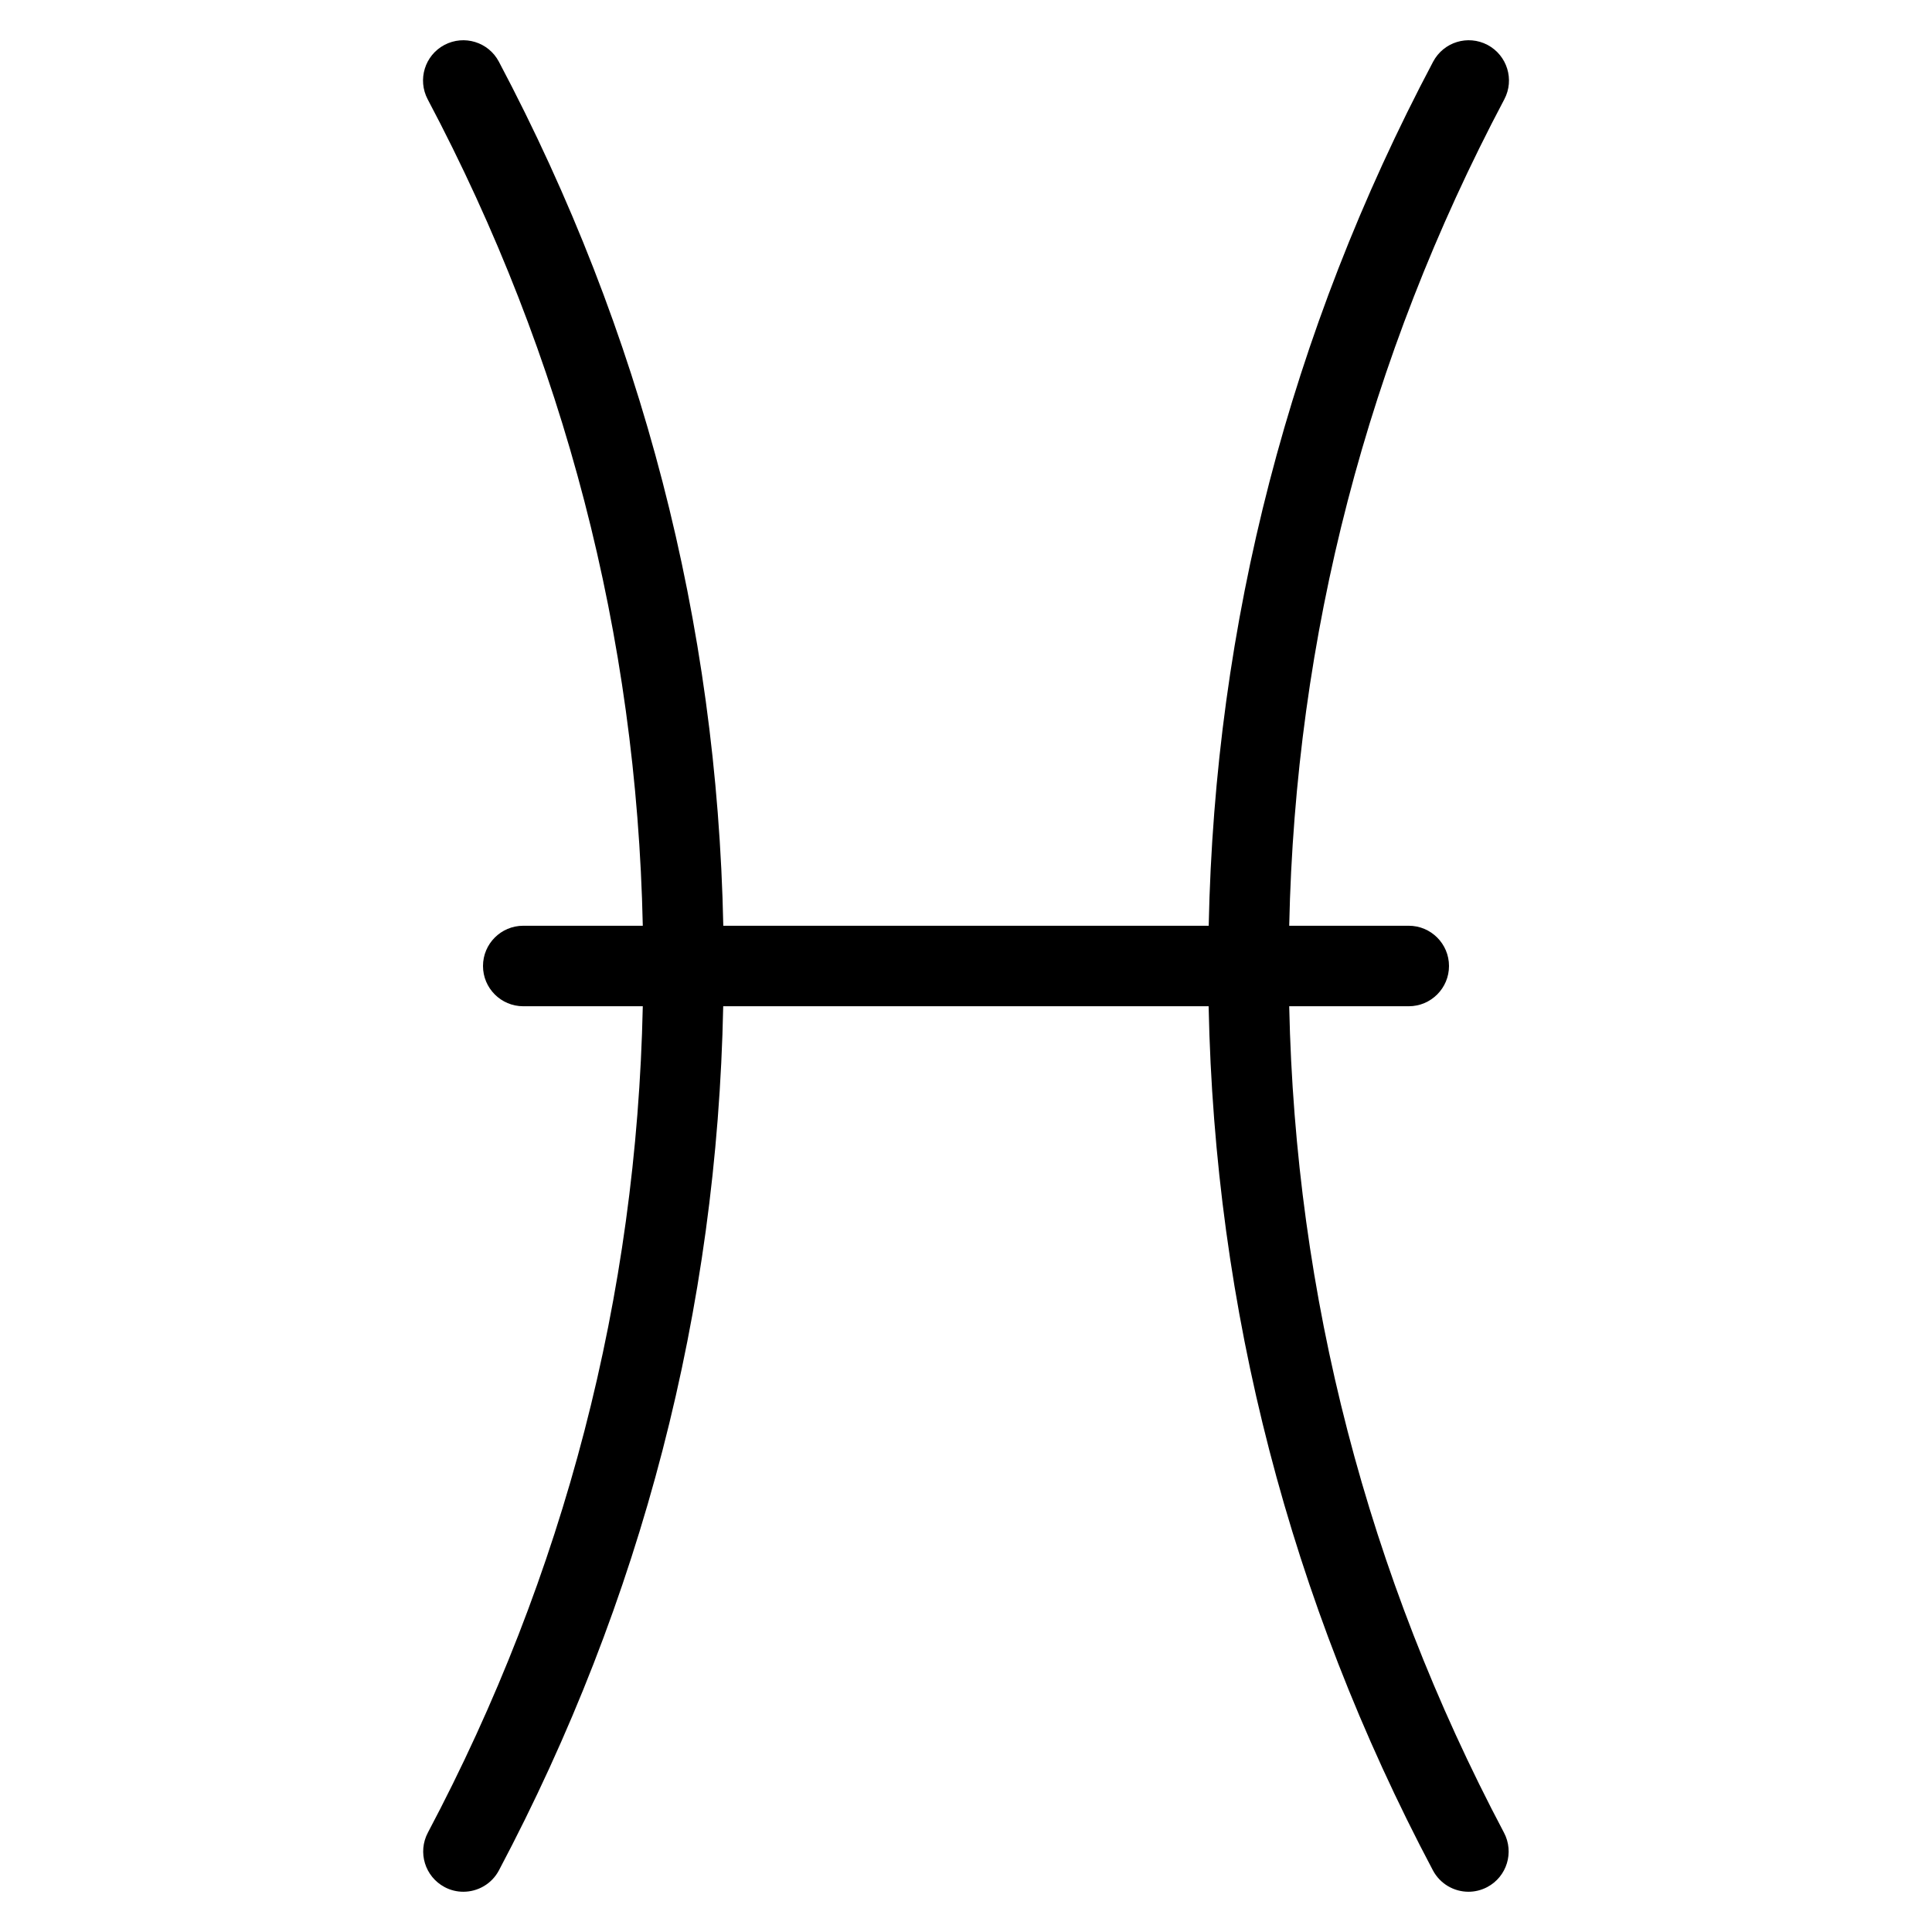 <?xml version="1.0" encoding="iso-8859-1"?>
<!-- Generator: Adobe Illustrator 19.0.0, SVG Export Plug-In . SVG Version: 6.00 Build 0)  -->
<svg version="1.1" id="Layer_1" xmlns="http://www.w3.org/2000/svg" xmlns:xlink="http://www.w3.org/1999/xlink" x="0px" y="0px"
	 viewBox="0 0 24 24" style="enable-background:new 0 0 24 24;" xml:space="preserve">
<g>
	<g>
		<path d="M16.015,12.5H17.5c0.276,0,0.5-0.224,0.5-0.5s-0.224-0.5-0.5-0.5h-1.485c0.077-3.596,0.968-7.048,2.672-10.266
			c0.129-0.244,0.036-0.546-0.208-0.676c-0.245-0.129-0.546-0.036-0.676,0.208C16.022,4.13,15.092,7.74,15.015,11.5h-6.03
			C8.908,7.74,7.978,4.13,6.197,0.766C6.068,0.522,5.766,0.429,5.521,0.558C5.277,0.687,5.184,0.99,5.313,1.234
			C7.017,4.452,7.908,7.905,7.985,11.5H6.5C6.224,11.5,6,11.724,6,12s0.224,0.5,0.5,0.5h1.485c-0.077,3.598-0.967,7.05-2.67,10.266
			c-0.129,0.244-0.036,0.546,0.208,0.676c0.075,0.04,0.155,0.058,0.233,0.058c0.179,0,0.353-0.097,0.442-0.266
			c1.78-3.362,2.71-6.972,2.786-10.734h6.03c0.077,3.762,1.006,7.372,2.786,10.734c0.09,0.169,0.263,0.266,0.442,0.266
			c0.079,0,0.159-0.019,0.233-0.058c0.244-0.129,0.337-0.432,0.208-0.676C16.982,19.55,16.092,16.098,16.015,12.5z"/>
	</g>
</g>
</svg>
